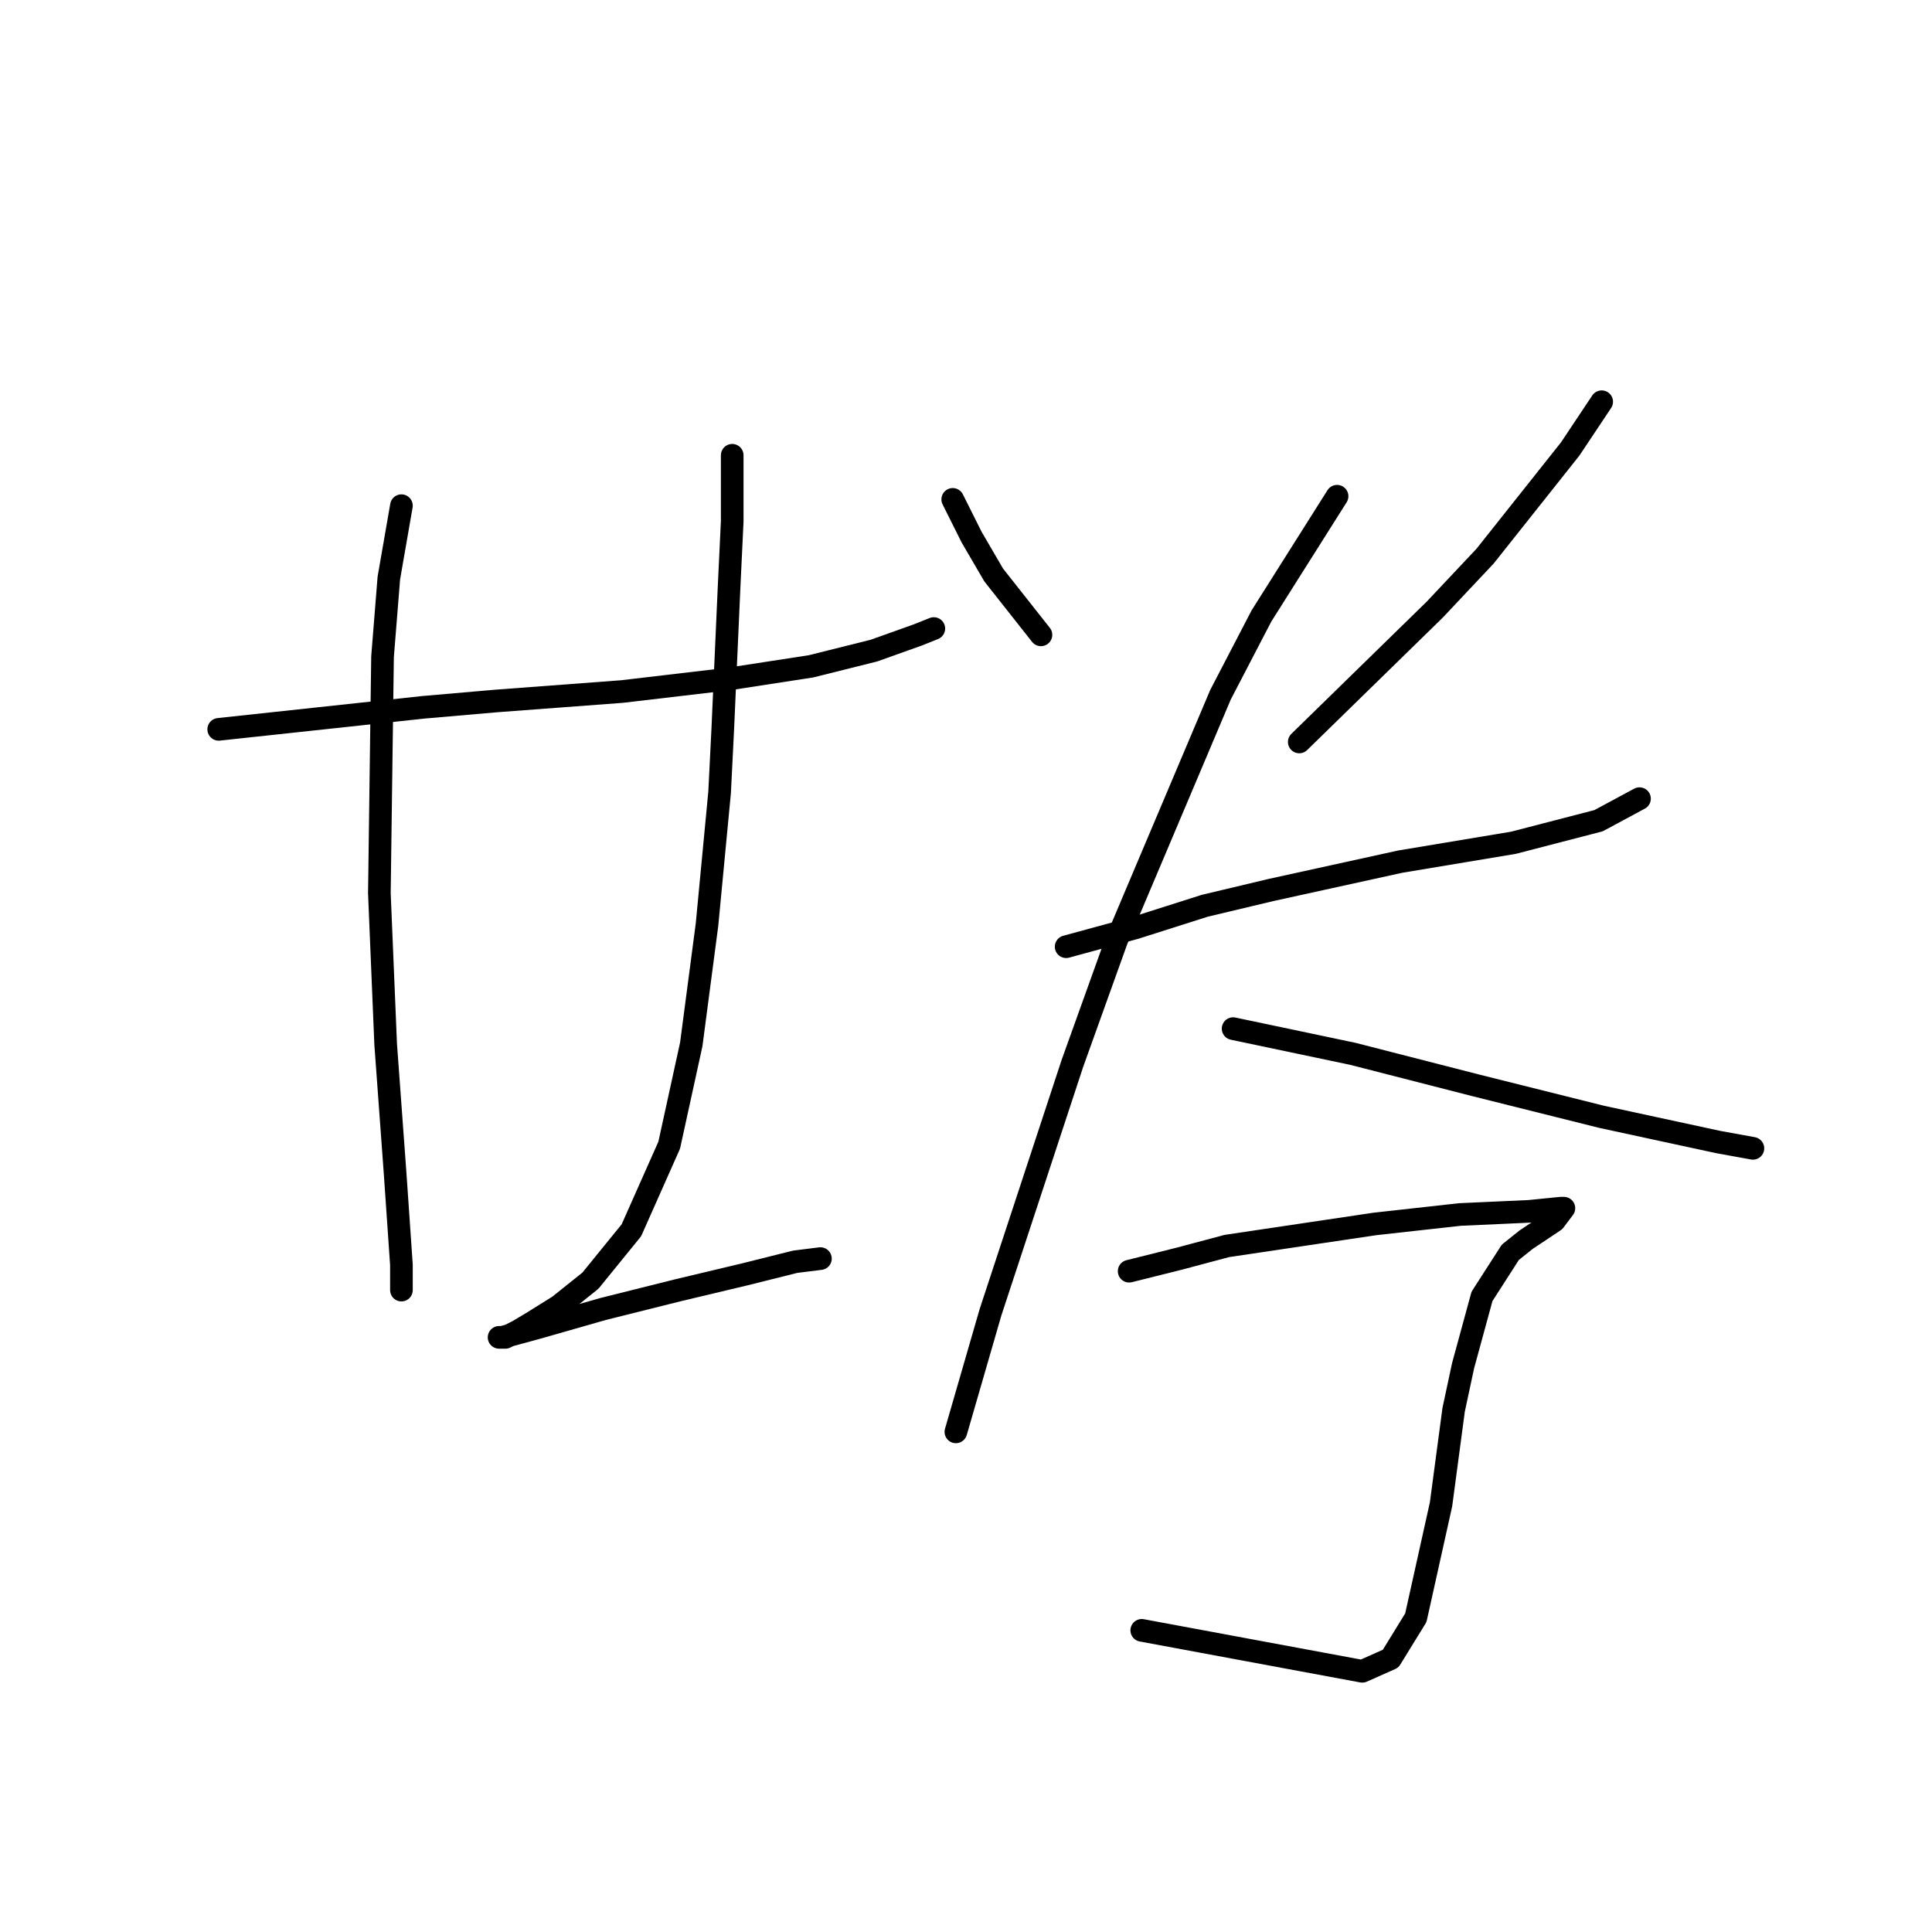 <?xml version="1.0" standalone="no"?>
    <svg width="256" height="256" xmlns="http://www.w3.org/2000/svg" version="1.1">
    <polyline stroke="black" stroke-width="3" stroke-linecap="round" fill="transparent" stroke-linejoin="round" points="28.98 96.642 56.113 93.72 65.714 92.886 82.412 91.633 96.604 89.964 107.458 88.294 115.806 86.207 121.65 84.12 123.737 83.285 123.737 83.285 " />
        <polyline stroke="black" stroke-width="3" stroke-linecap="round" fill="transparent" stroke-linejoin="round" points="53.191 67.005 51.522 76.606 50.687 87.042 50.269 118.349 51.104 138.386 52.357 155.5 53.191 167.606 53.191 170.945 53.191 170.945 " />
        <polyline stroke="black" stroke-width="3" stroke-linecap="round" fill="transparent" stroke-linejoin="round" points="97.022 60.326 97.022 69.092 96.604 77.858 95.769 96.642 95.352 104.991 93.682 122.523 91.595 138.386 88.673 151.743 83.664 163.014 78.237 169.693 74.063 173.033 70.724 175.12 68.636 176.372 66.967 177.207 66.132 177.207 66.549 177.207 71.141 175.955 79.907 173.45 89.925 170.945 98.691 168.858 105.37 167.188 108.71 166.771 108.71 166.771 " />
        <polyline stroke="black" stroke-width="3" stroke-linecap="round" fill="transparent" stroke-linejoin="round" points="126.242 66.17 128.747 71.179 131.669 76.188 137.93 84.12 137.93 84.12 " />
        <polyline stroke="black" stroke-width="3" stroke-linecap="round" fill="transparent" stroke-linejoin="round" points="212.233 53.23 208.059 59.491 196.788 73.684 190.109 80.78 172.159 98.312 172.159 98.312 " />
        <polyline stroke="black" stroke-width="3" stroke-linecap="round" fill="transparent" stroke-linejoin="round" points="141.27 125.445 150.453 122.941 159.636 120.019 168.403 117.932 185.517 114.175 200.545 111.67 211.816 108.748 217.242 105.826 217.242 105.826 " />
        <polyline stroke="black" stroke-width="3" stroke-linecap="round" fill="transparent" stroke-linejoin="round" points="177.169 65.753 167.15 81.615 161.724 92.051 147.948 124.61 142.104 140.89 131.251 173.867 126.659 189.73 126.659 189.73 " />
        <polyline stroke="black" stroke-width="3" stroke-linecap="round" fill="transparent" stroke-linejoin="round" points="163.393 136.299 171.325 137.968 179.256 139.638 195.536 143.812 212.233 147.987 227.678 151.326 232.27 152.161 232.27 152.161 " />
        <polyline stroke="black" stroke-width="3" stroke-linecap="round" fill="transparent" stroke-linejoin="round" points="149.618 168.441 156.297 166.771 162.559 165.101 182.178 162.179 193.448 160.927 202.632 160.51 206.806 160.092 207.224 160.092 205.971 161.762 203.467 163.432 202.215 164.266 200.127 165.936 196.371 171.78 193.866 180.964 192.614 186.808 190.944 199.331 187.604 214.358 184.265 219.785 180.508 221.455 151.288 216.028 151.288 216.028 " />
        </svg>